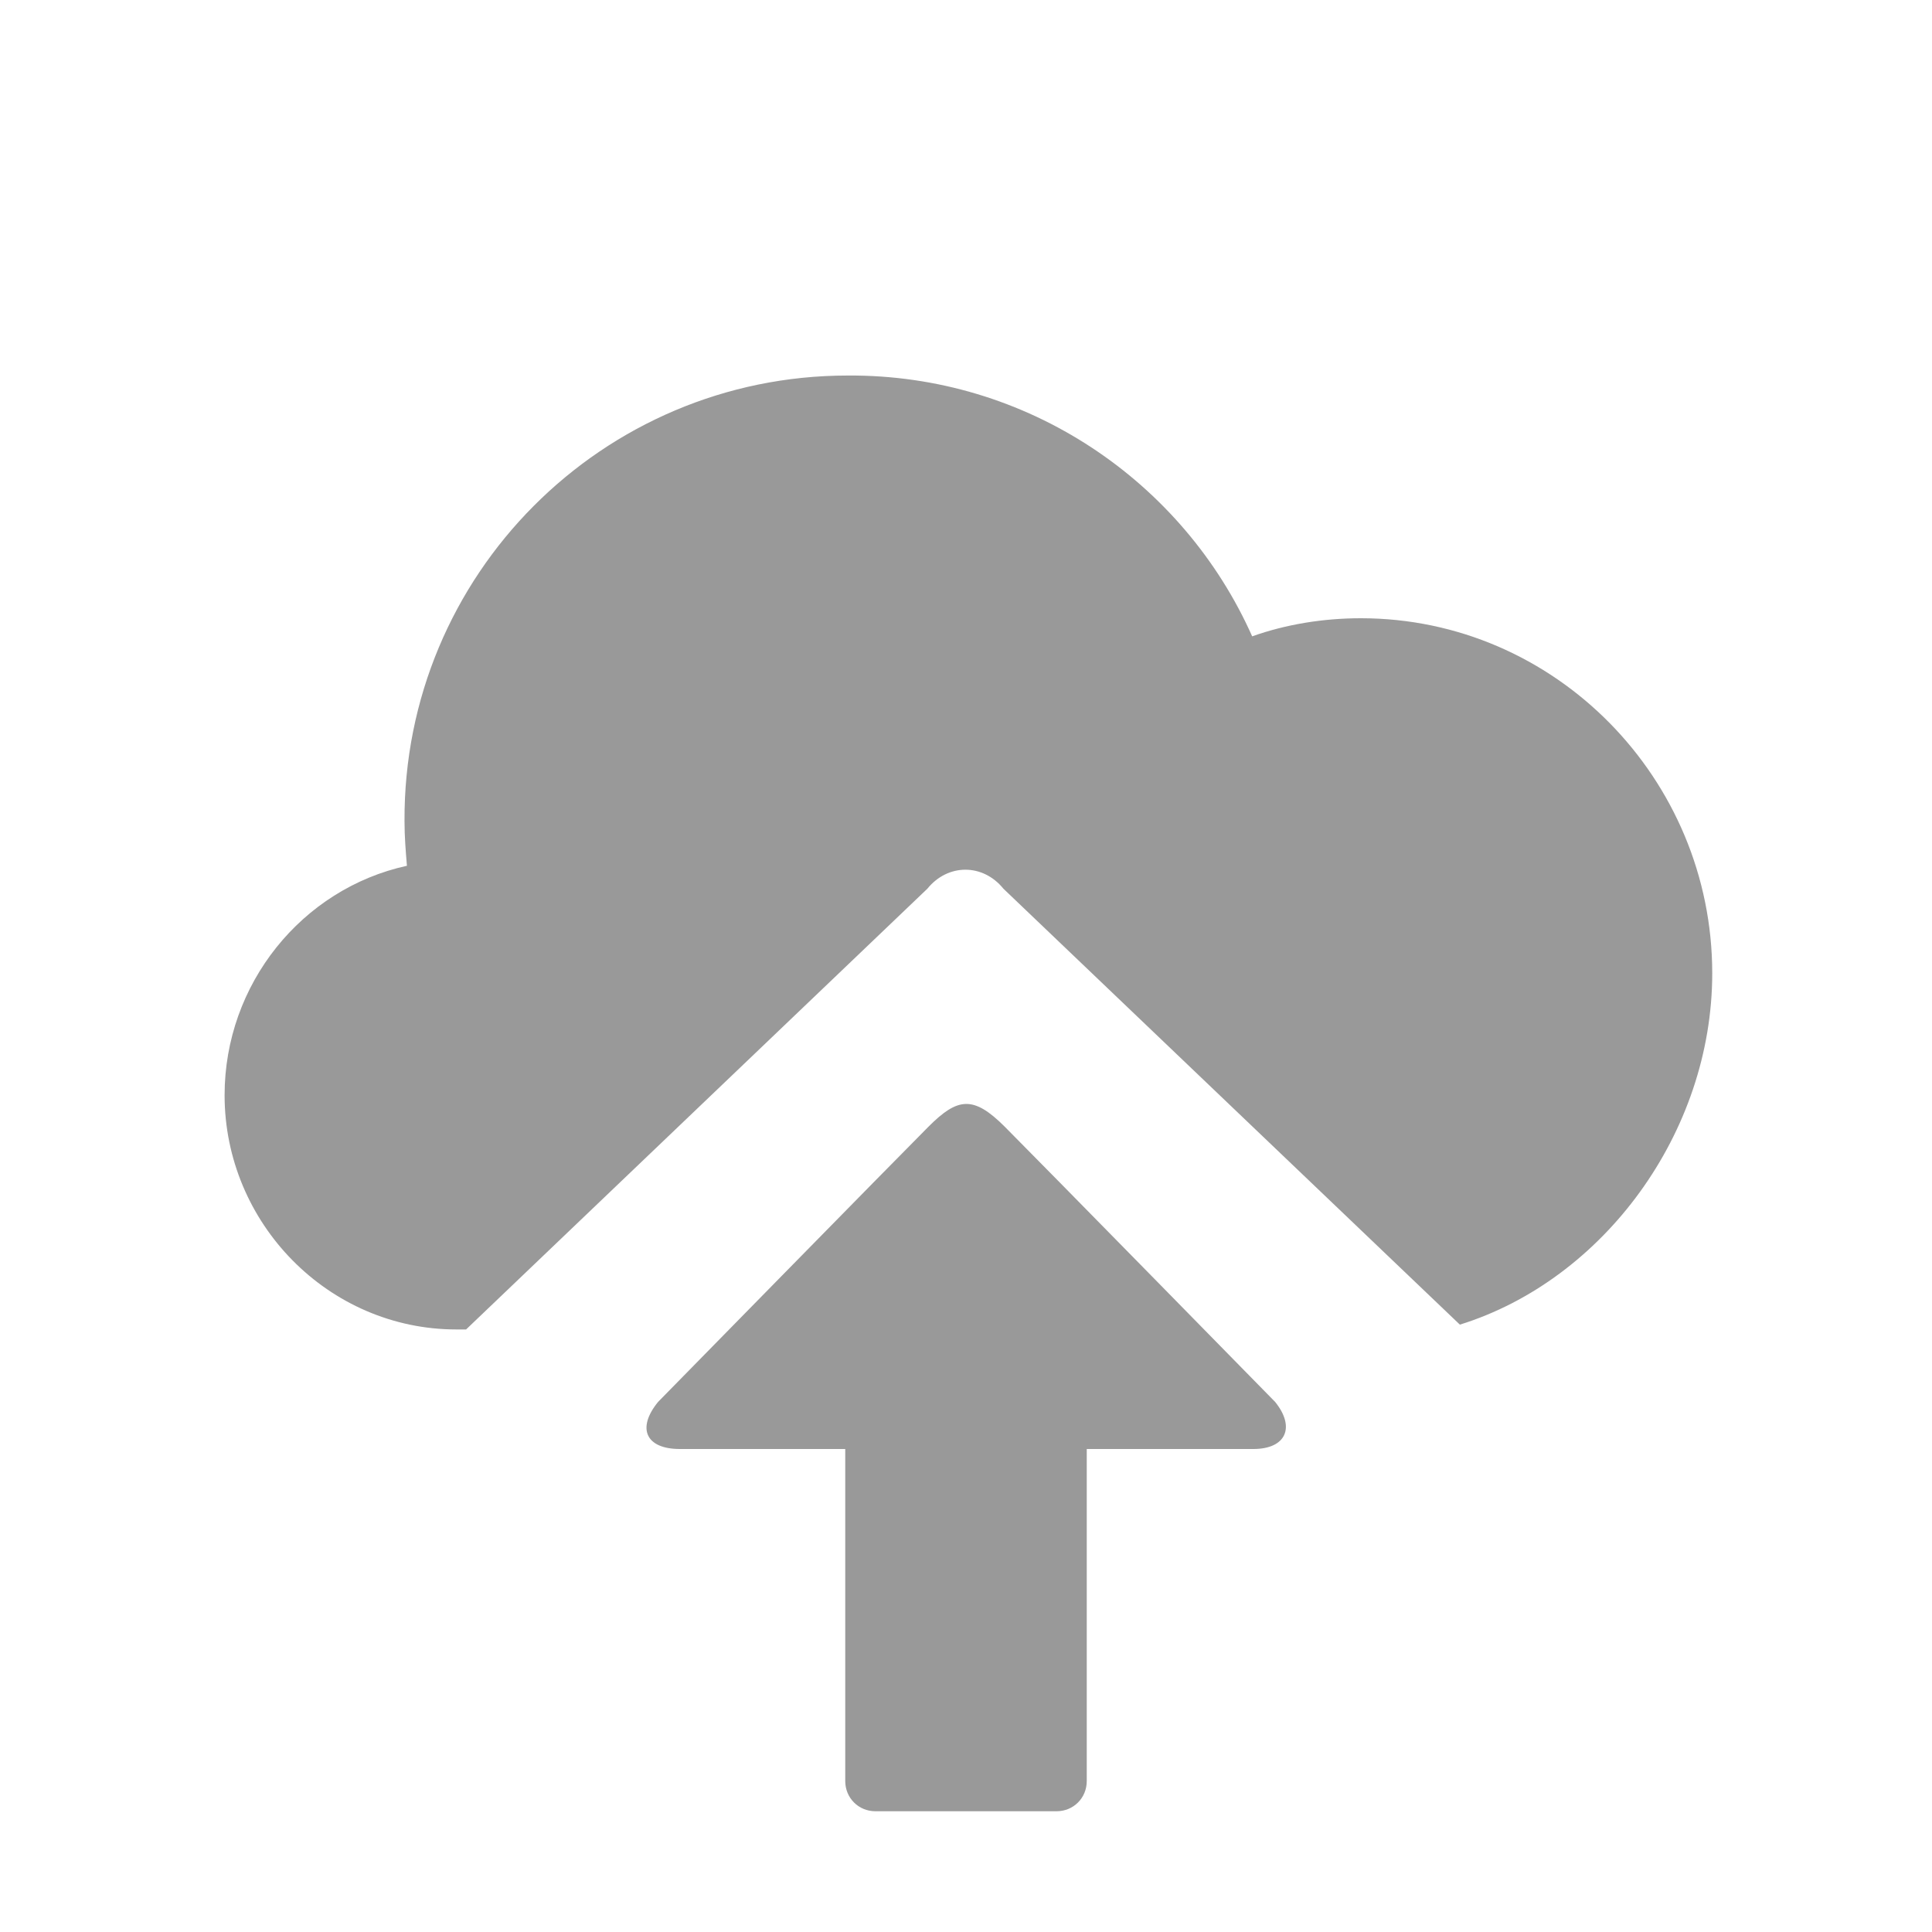<svg xmlns="http://www.w3.org/2000/svg" viewBox="0 0 16 16" width="16" height="16">
<cis-name>cloud-upload</cis-name>
<path id="cloud-upload_2_" fill="#999999" d="M8.32,9.33c0.26,0.26,2.24,2.28,2.24,2.28c0.17,0.21,0.09,0.39-0.18,0.39H9v2.75
	C9,14.89,8.89,15,8.75,15h-1.5C7.11,15,7,14.89,7,14.75V12H5.63c-0.28,0-0.36-0.17-0.18-0.39c0,0,2-2.04,2.24-2.28
	S8.06,9.07,8.32,9.33z M11.27,5.12c-0.31,0-0.62,0.05-0.9,0.15C9.8,3.99,8.51,3.1,7.02,3.11c-2.03,0-3.68,1.65-3.67,3.69
	c0,0.13,0.01,0.25,0.02,0.37C2.5,7.36,1.86,8.15,1.86,9.07c0,1.06,0.86,1.94,1.92,1.94l0.08,0l3.82-3.65c0.17-0.21,0.46-0.21,0.63,0
	l3.78,3.61c1.19-0.37,2.09-1.59,2.09-2.91C14.18,6.45,12.88,5.12,11.27,5.12z"/>
</svg>
